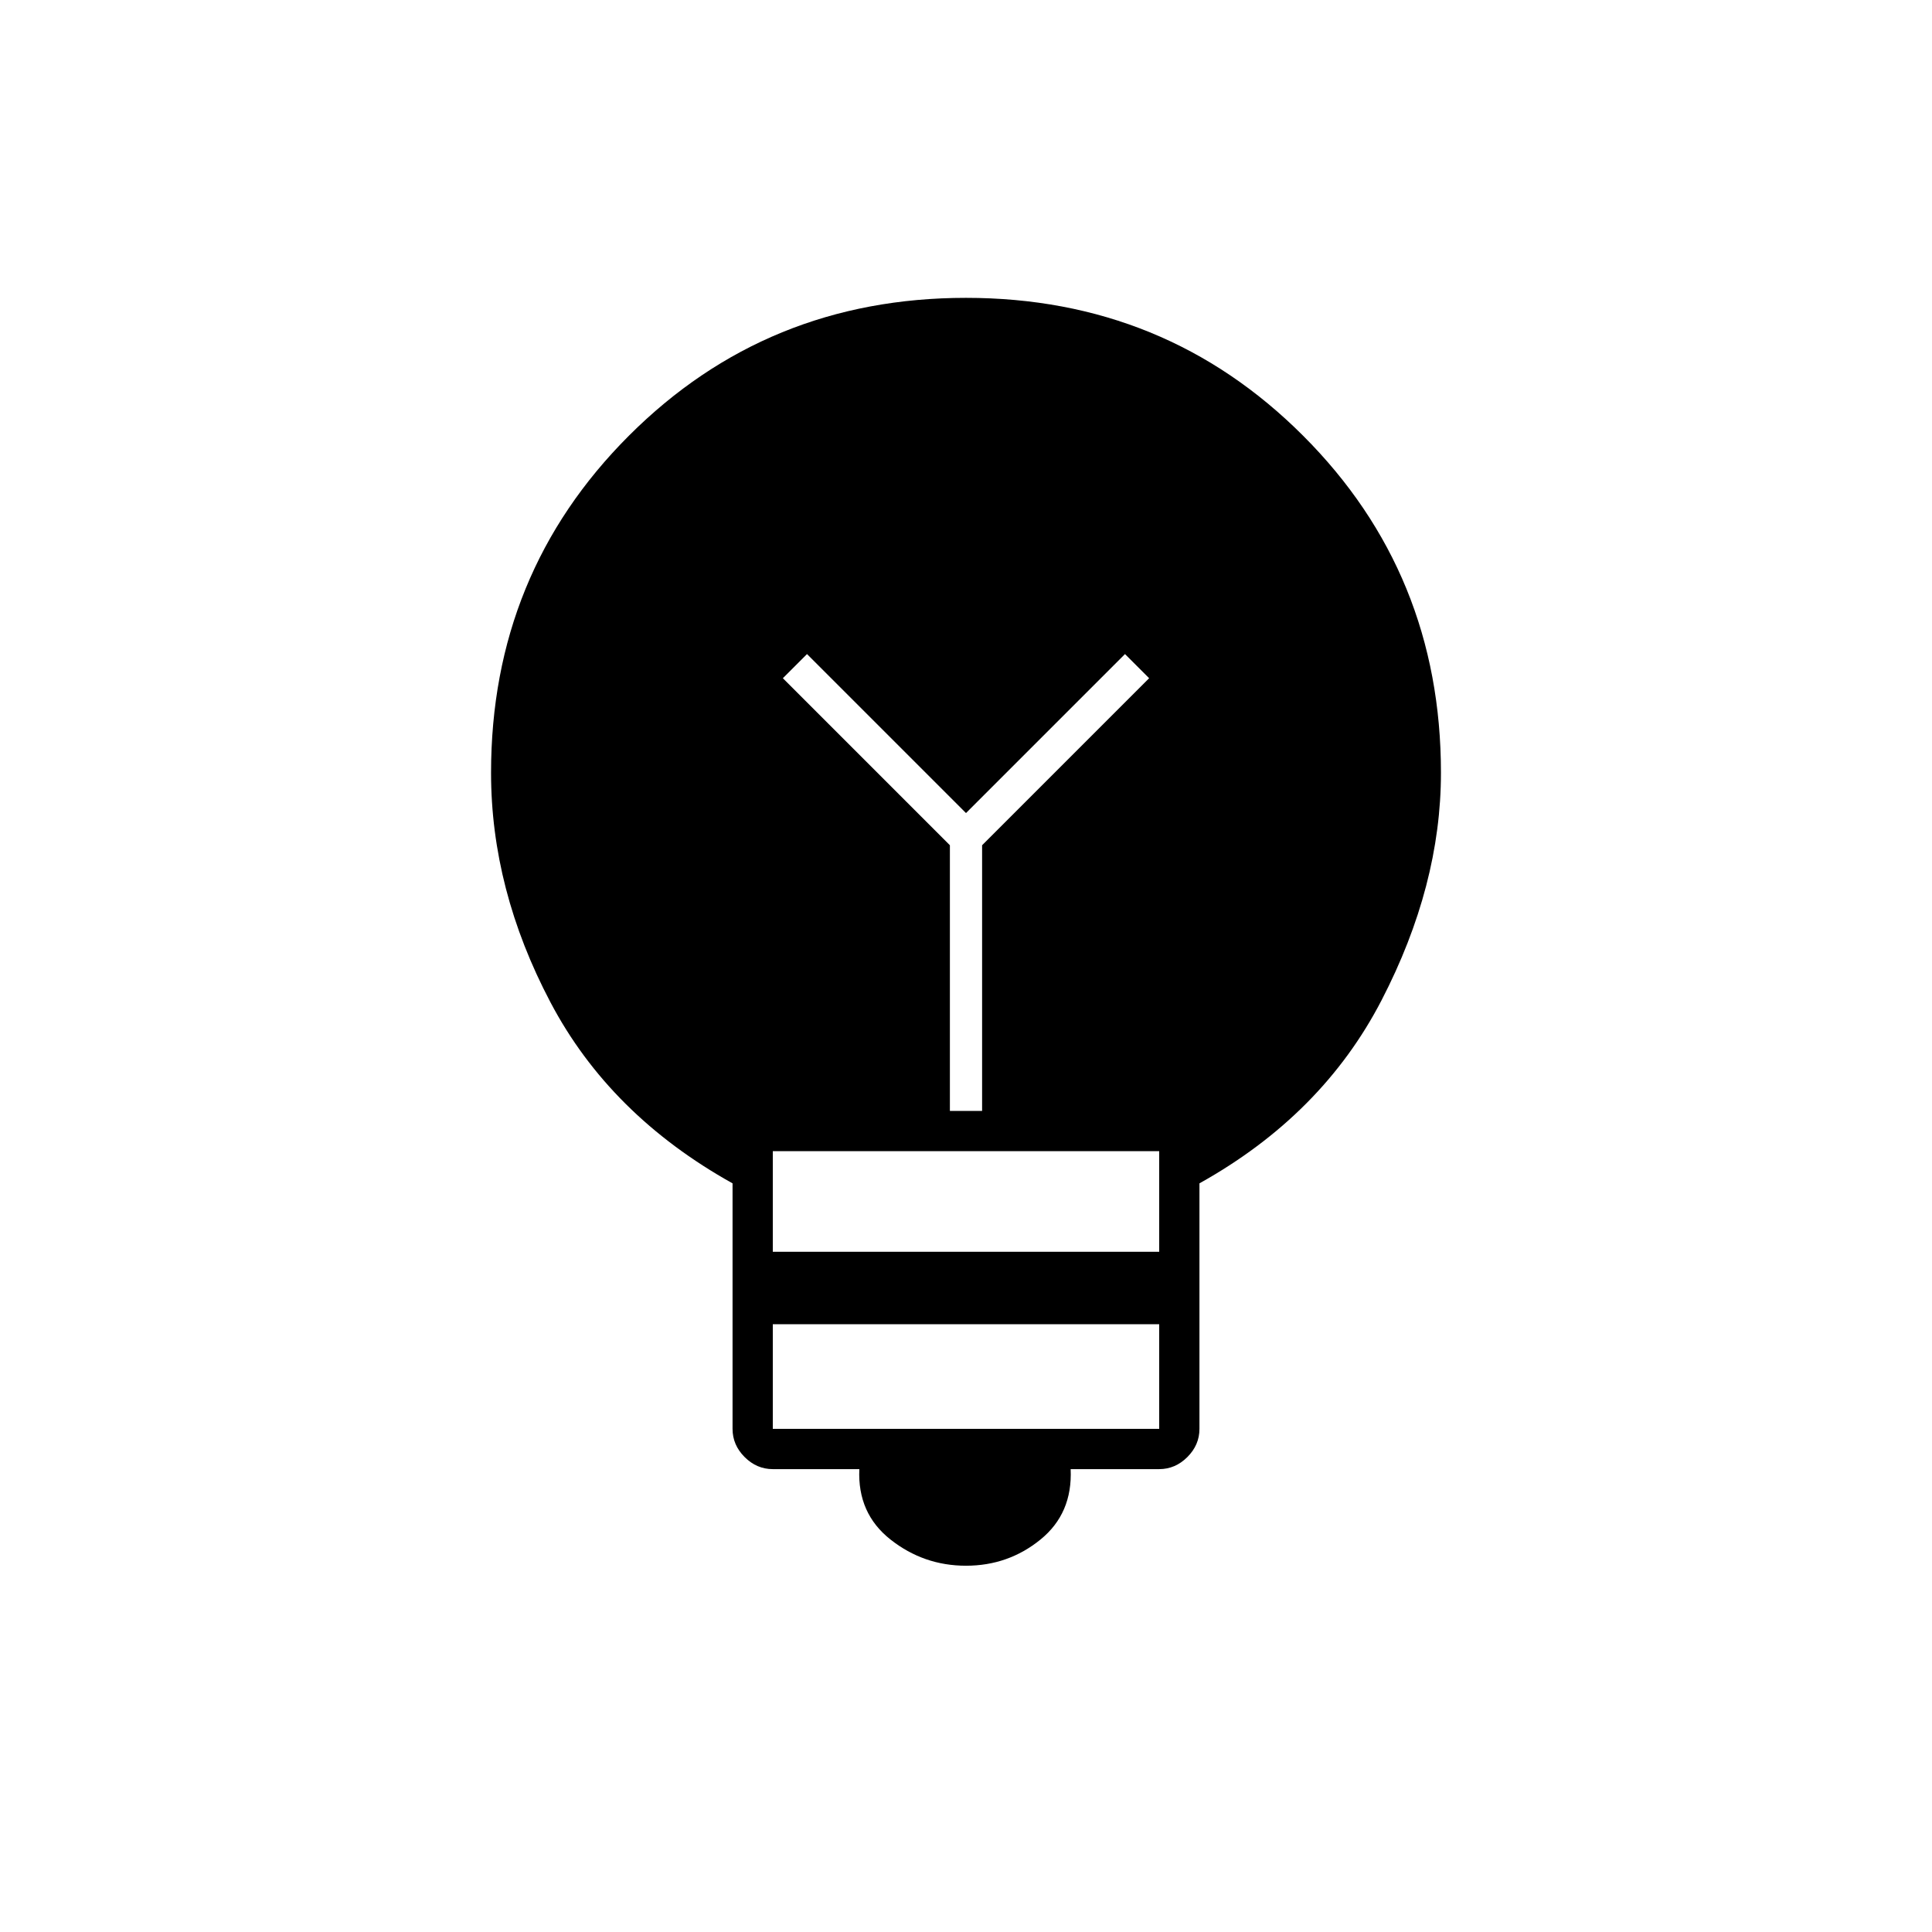 <svg xmlns="http://www.w3.org/2000/svg" height="20" viewBox="0 -960 960 960" width="20"><path d="M480-182q-21 0-37.5-13T427-230h-43q-8 0-14-6t-6-14v-122q-61-34-90.5-90T244-576q0-99 68.5-167.5T480-812q99 0 167.5 68.5T716-576q0 56-29.5 113T596-372v122q0 8-6 14t-14 6h-44q1 22-15 35t-37 13Zm-96-68h192v-52H384v52Zm0-88h192v-50H384v50Zm104-70v-132l83-83-12-12-79 79-79-79-12 12 83 83v132h16Z"/></svg>